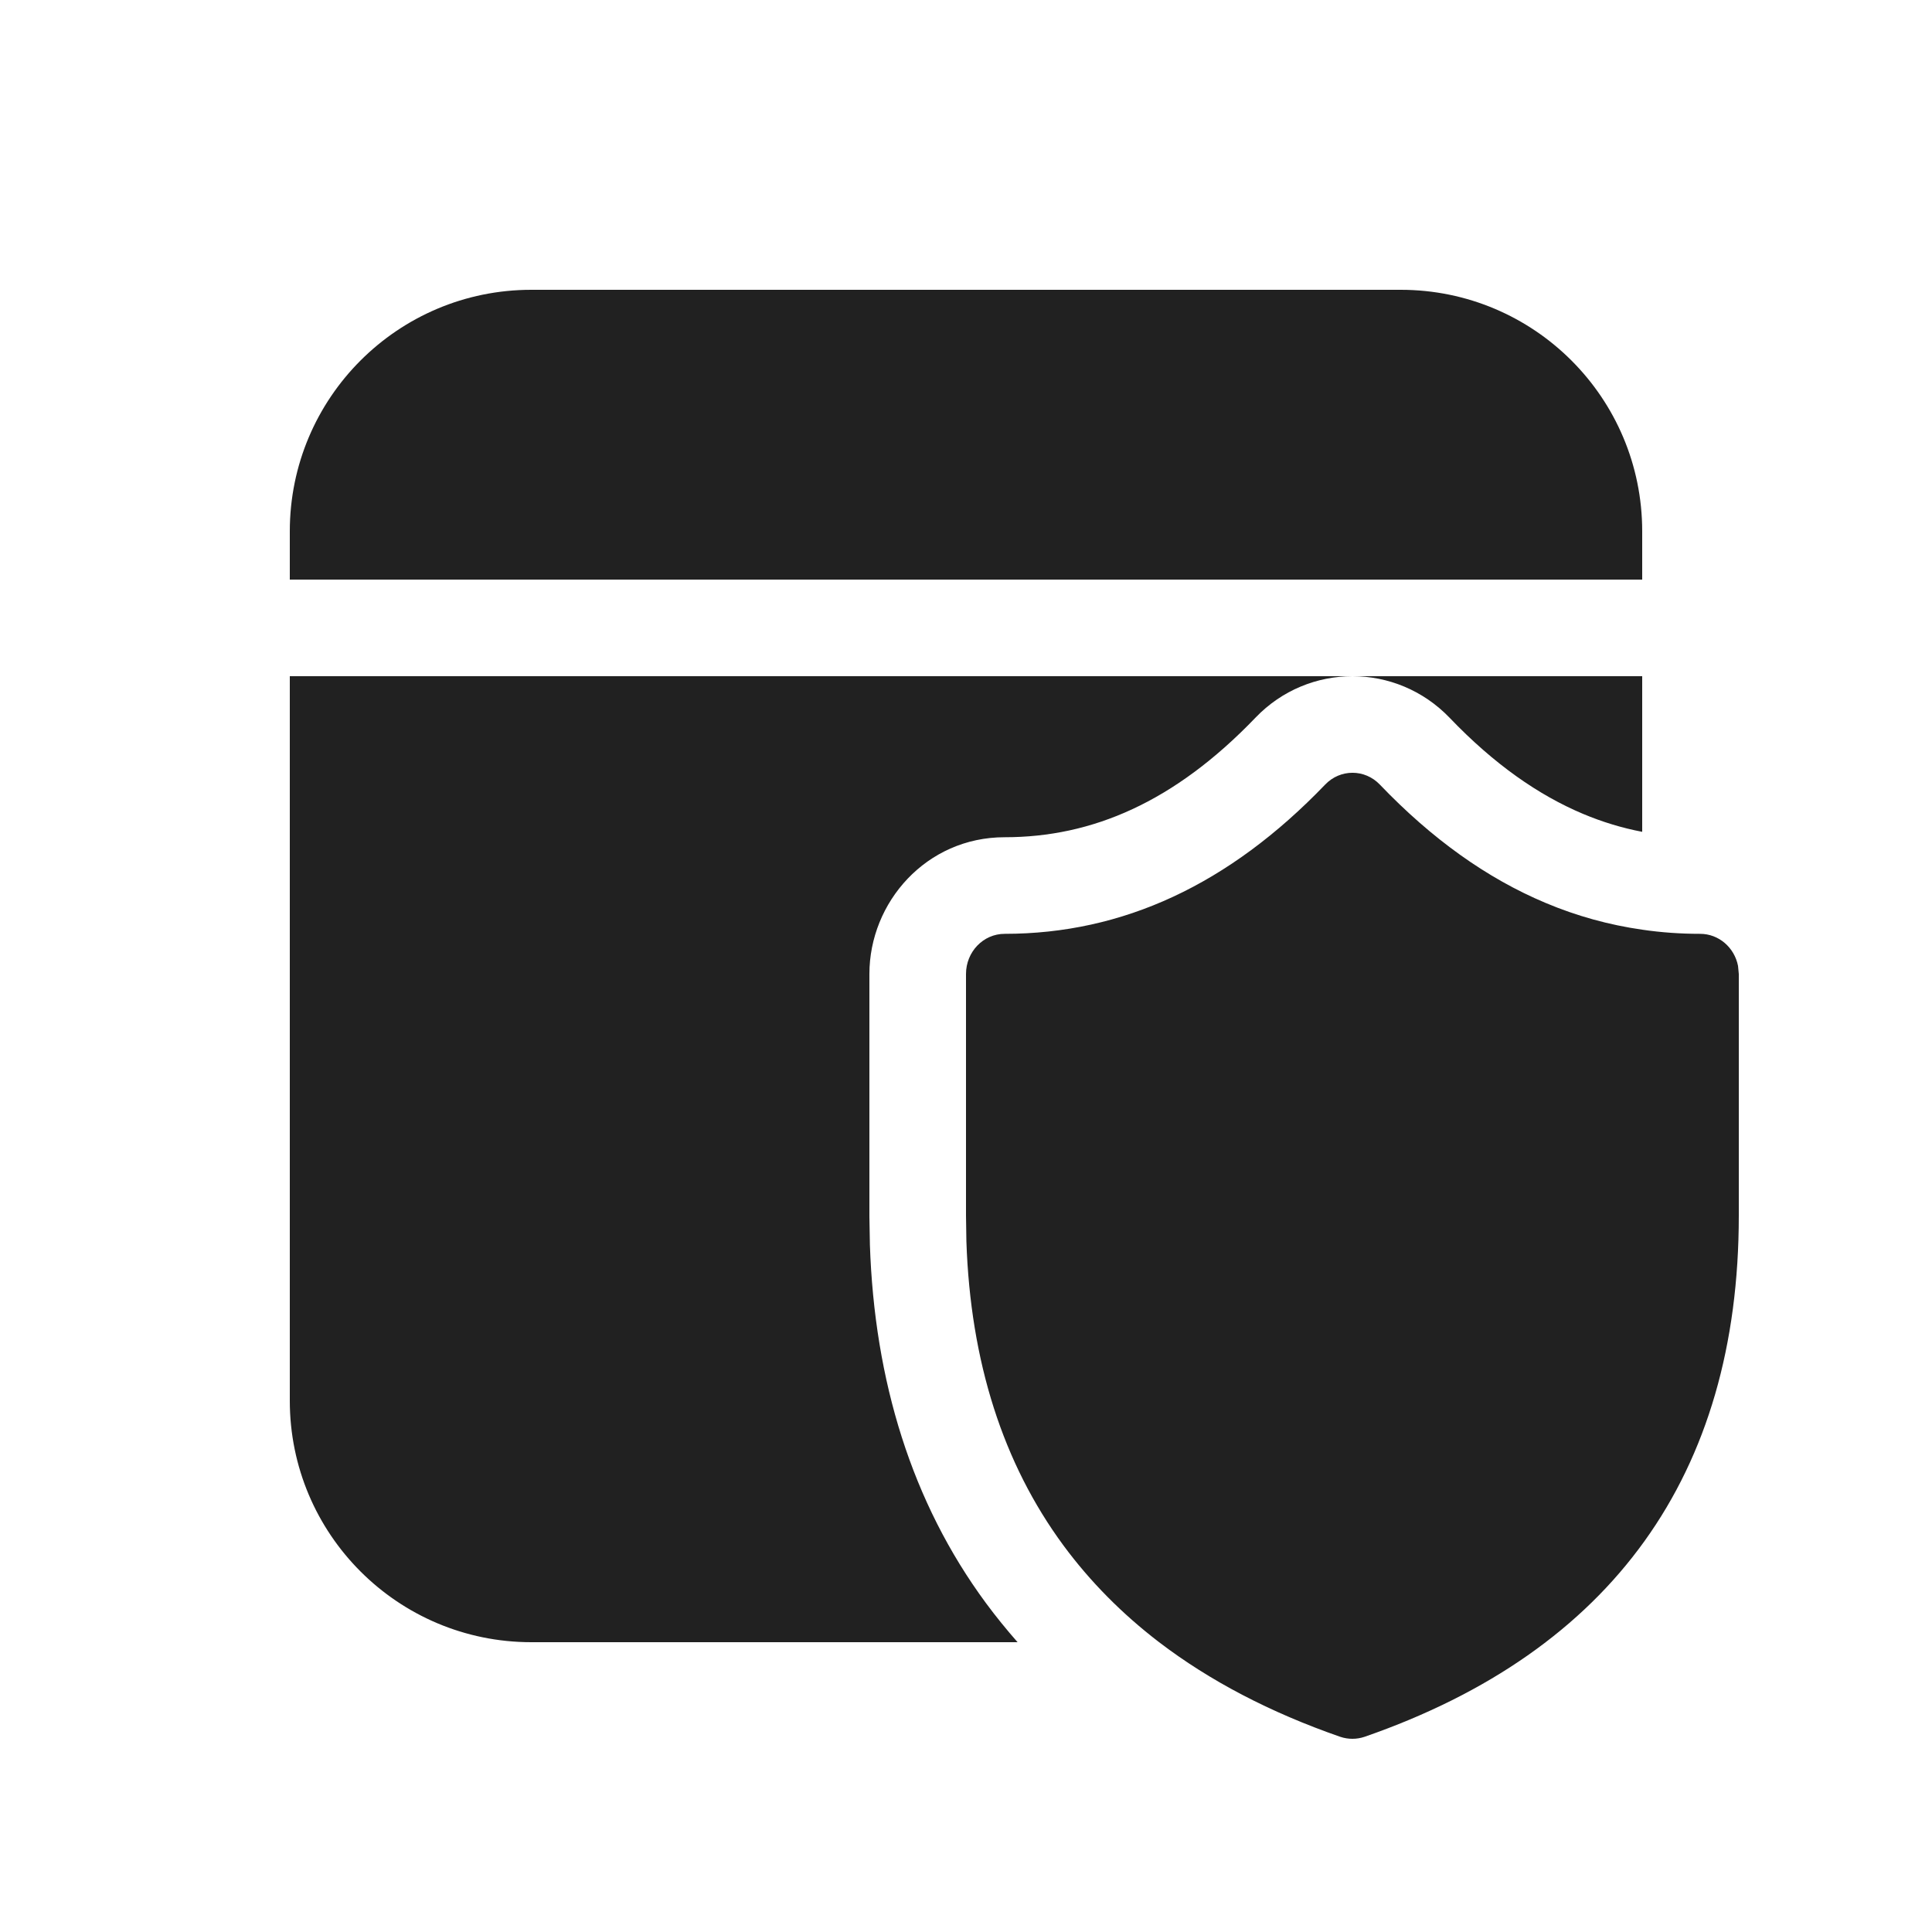 <svg viewBox="0 0 20 20" fill="none" xmlns="http://www.w3.org/2000/svg">
<path d="M17 7V8.611C16.791 8.571 16.587 8.509 16.387 8.425C15.929 8.232 15.468 7.913 15.006 7.43C14.731 7.144 14.366 7 14.001 7H17ZM3 7H14.001C13.636 7 13.271 7.143 12.997 7.429C12.157 8.304 11.306 8.667 10.4 8.667C9.589 8.667 9 9.34 9 10.083V12.593L9.005 12.875L9.005 12.883C9.052 14.296 9.439 15.554 10.205 16.593C10.309 16.734 10.419 16.869 10.534 17H5.5C4.119 17 3 15.881 3 14.5V7ZM14.5 3C15.881 3 17 4.119 17 5.5V6H3V5.5C3 4.119 4.119 3 5.5 3H14.5ZM16 9.347C16.323 9.483 16.657 9.575 17 9.624C17.197 9.653 17.397 9.667 17.6 9.667C17.793 9.667 17.955 9.809 17.992 9.999L18 10.083V12.584C18 15.266 16.687 17.09 14.127 17.979C14.044 18.007 13.956 18.007 13.873 17.979C13.148 17.727 12.523 17.4 11.999 17C11.615 16.706 11.285 16.372 11.01 16C10.383 15.15 10.046 14.097 10.004 12.85L10 12.584V10.083C10 9.853 10.179 9.667 10.4 9.667C11.623 9.667 12.723 9.158 13.718 8.122C13.874 7.959 14.128 7.959 14.284 8.122C14.823 8.685 15.394 9.093 16 9.347Z" fill="#212121"/>
</svg>
